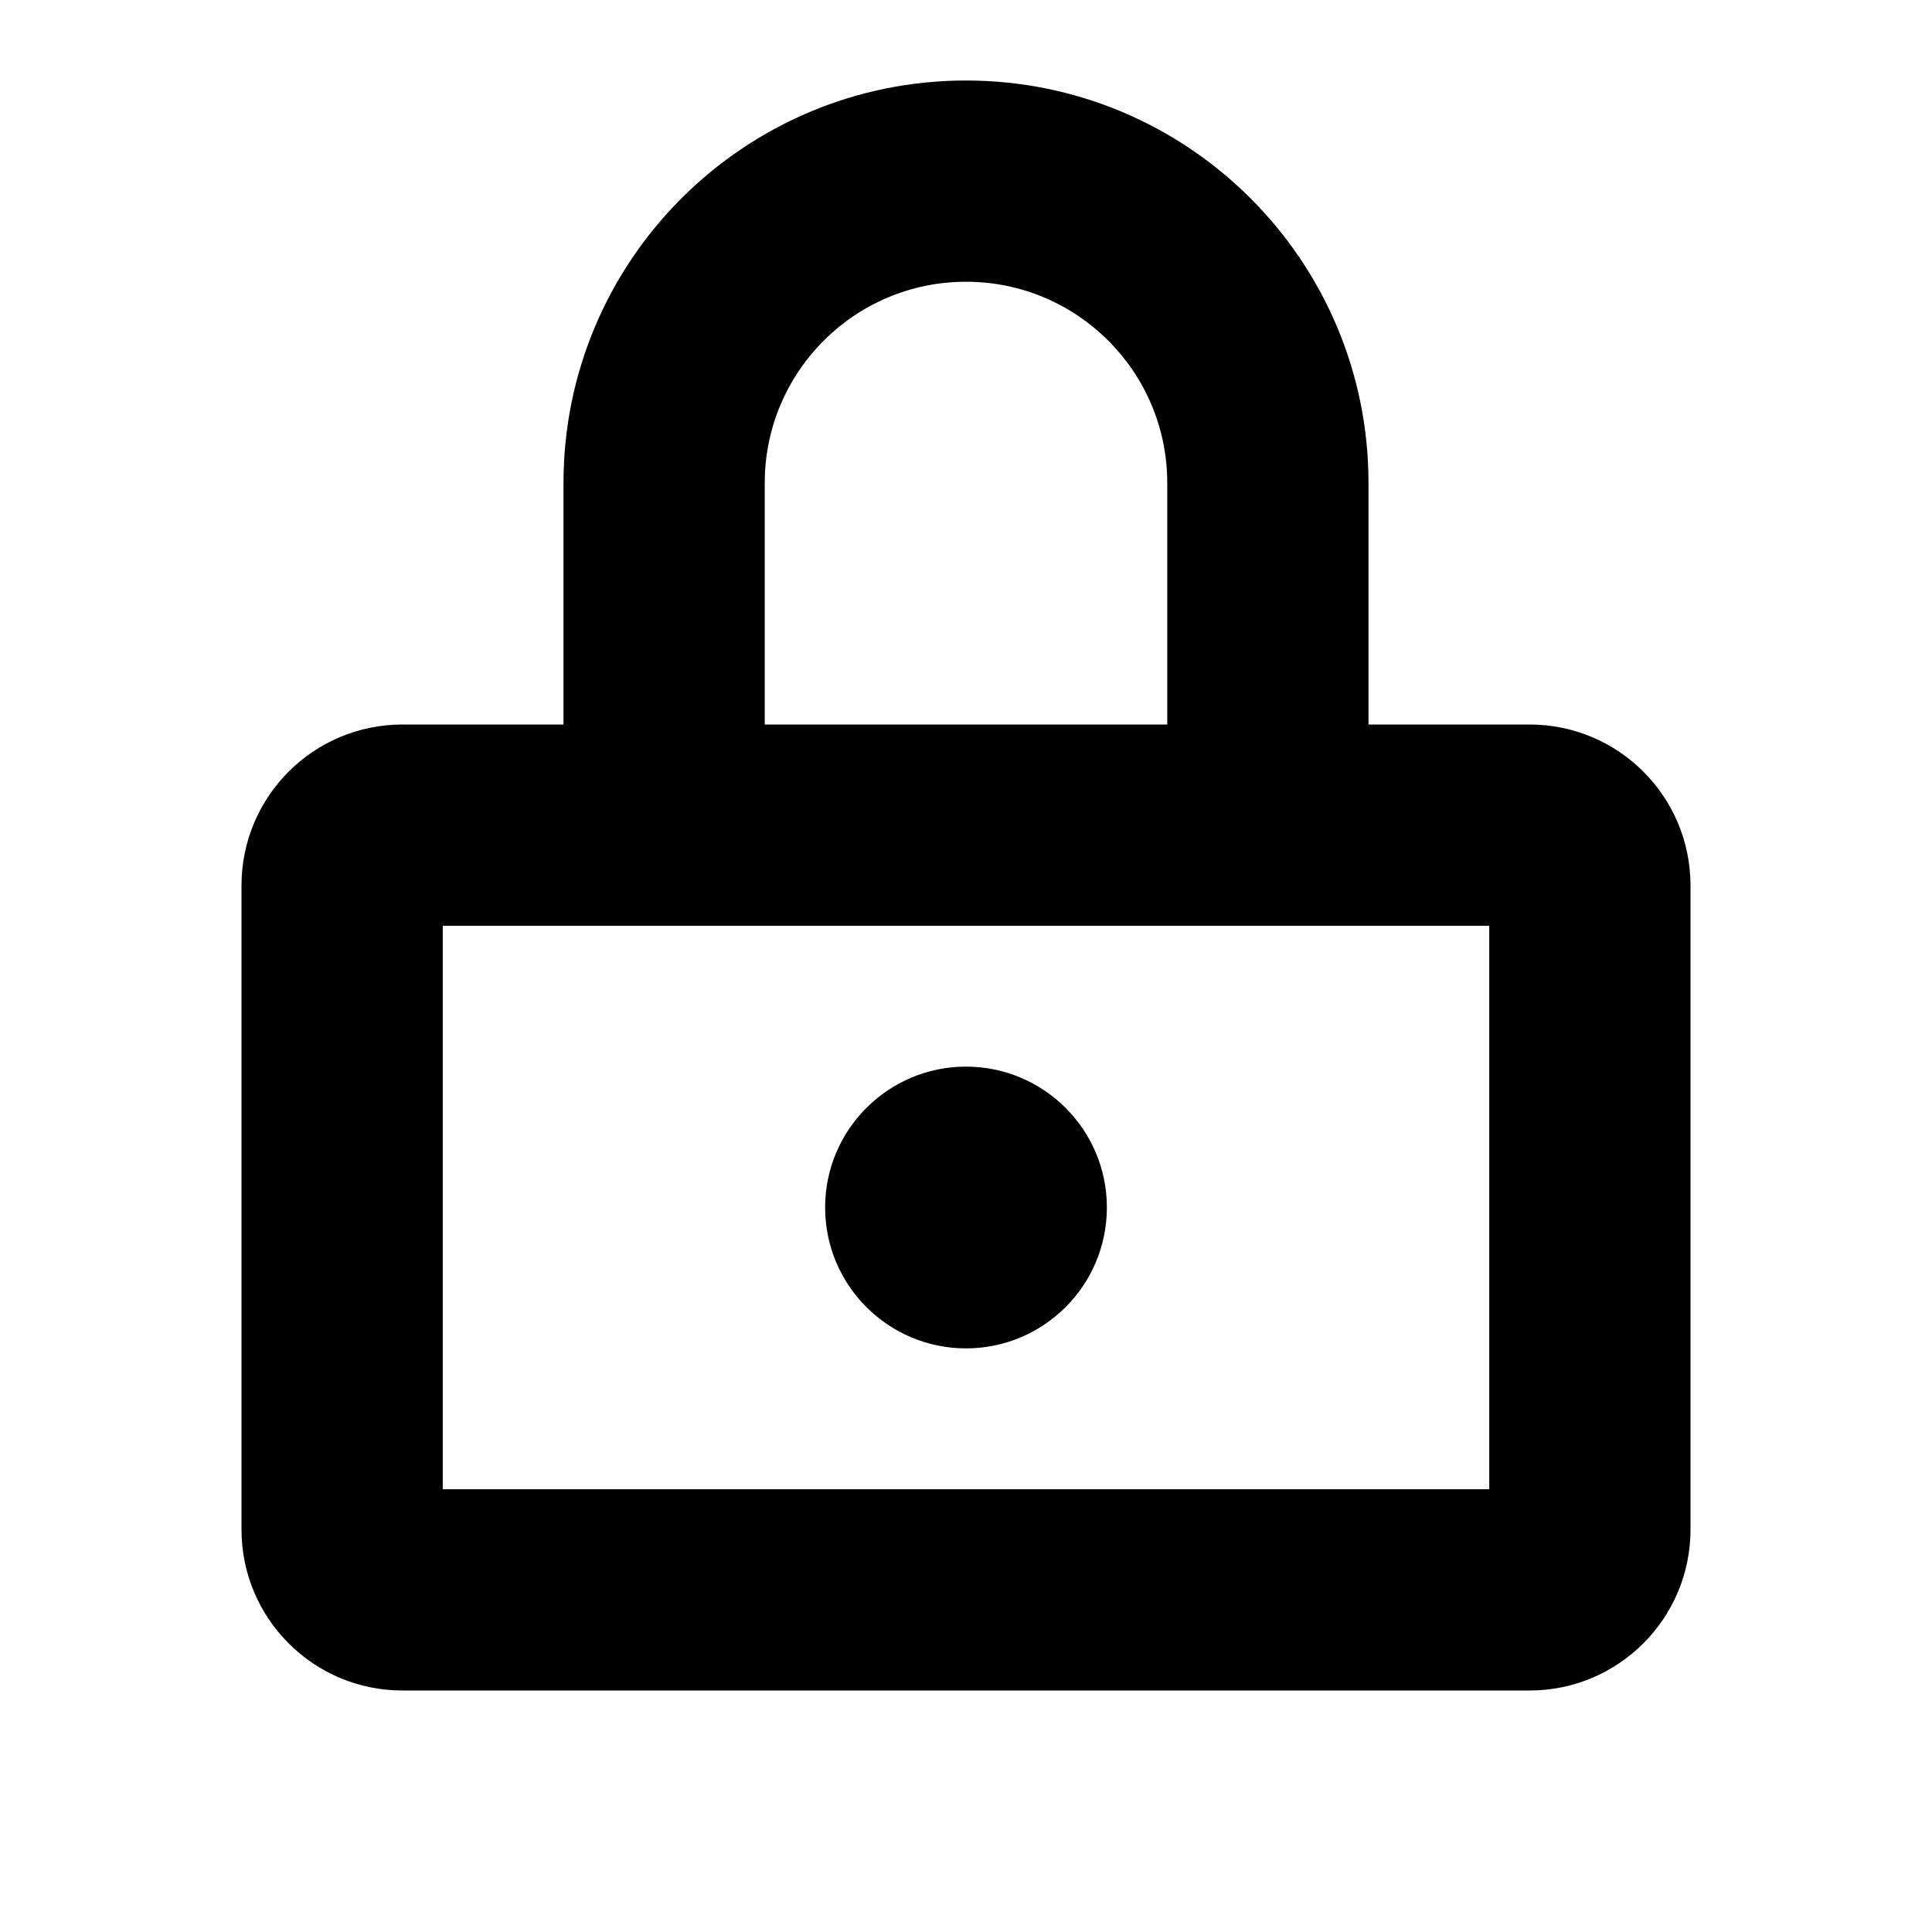 <svg width="24" height="24" viewBox="0 0 24 24" fill="none" xmlns="http://www.w3.org/2000/svg">
<path d="M12 16.75C12.966 16.75 13.75 15.966 13.75 15C13.75 14.034 12.966 13.25 12 13.25C11.034 13.25 10.25 14.034 10.25 15C10.25 15.966 11.034 16.75 12 16.75Z" fill="black"/>
<path fill-rule="evenodd" clip-rule="evenodd" d="M17 9V6C17 3.239 14.761 1 12 1C9.239 1 7 3.239 7 6V9H5C3.895 9 3 9.895 3 11V19C3 20.105 3.895 21 5 21H19C20.105 21 21 20.105 21 19V11C21 9.895 20.105 9 19 9H17ZM12 3.5C10.619 3.5 9.5 4.619 9.5 6V9H14.5V6C14.5 4.619 13.381 3.5 12 3.5ZM5.5 11.5H18.5V18.5H5.5V11.5Z" fill="black"/>
</svg>
